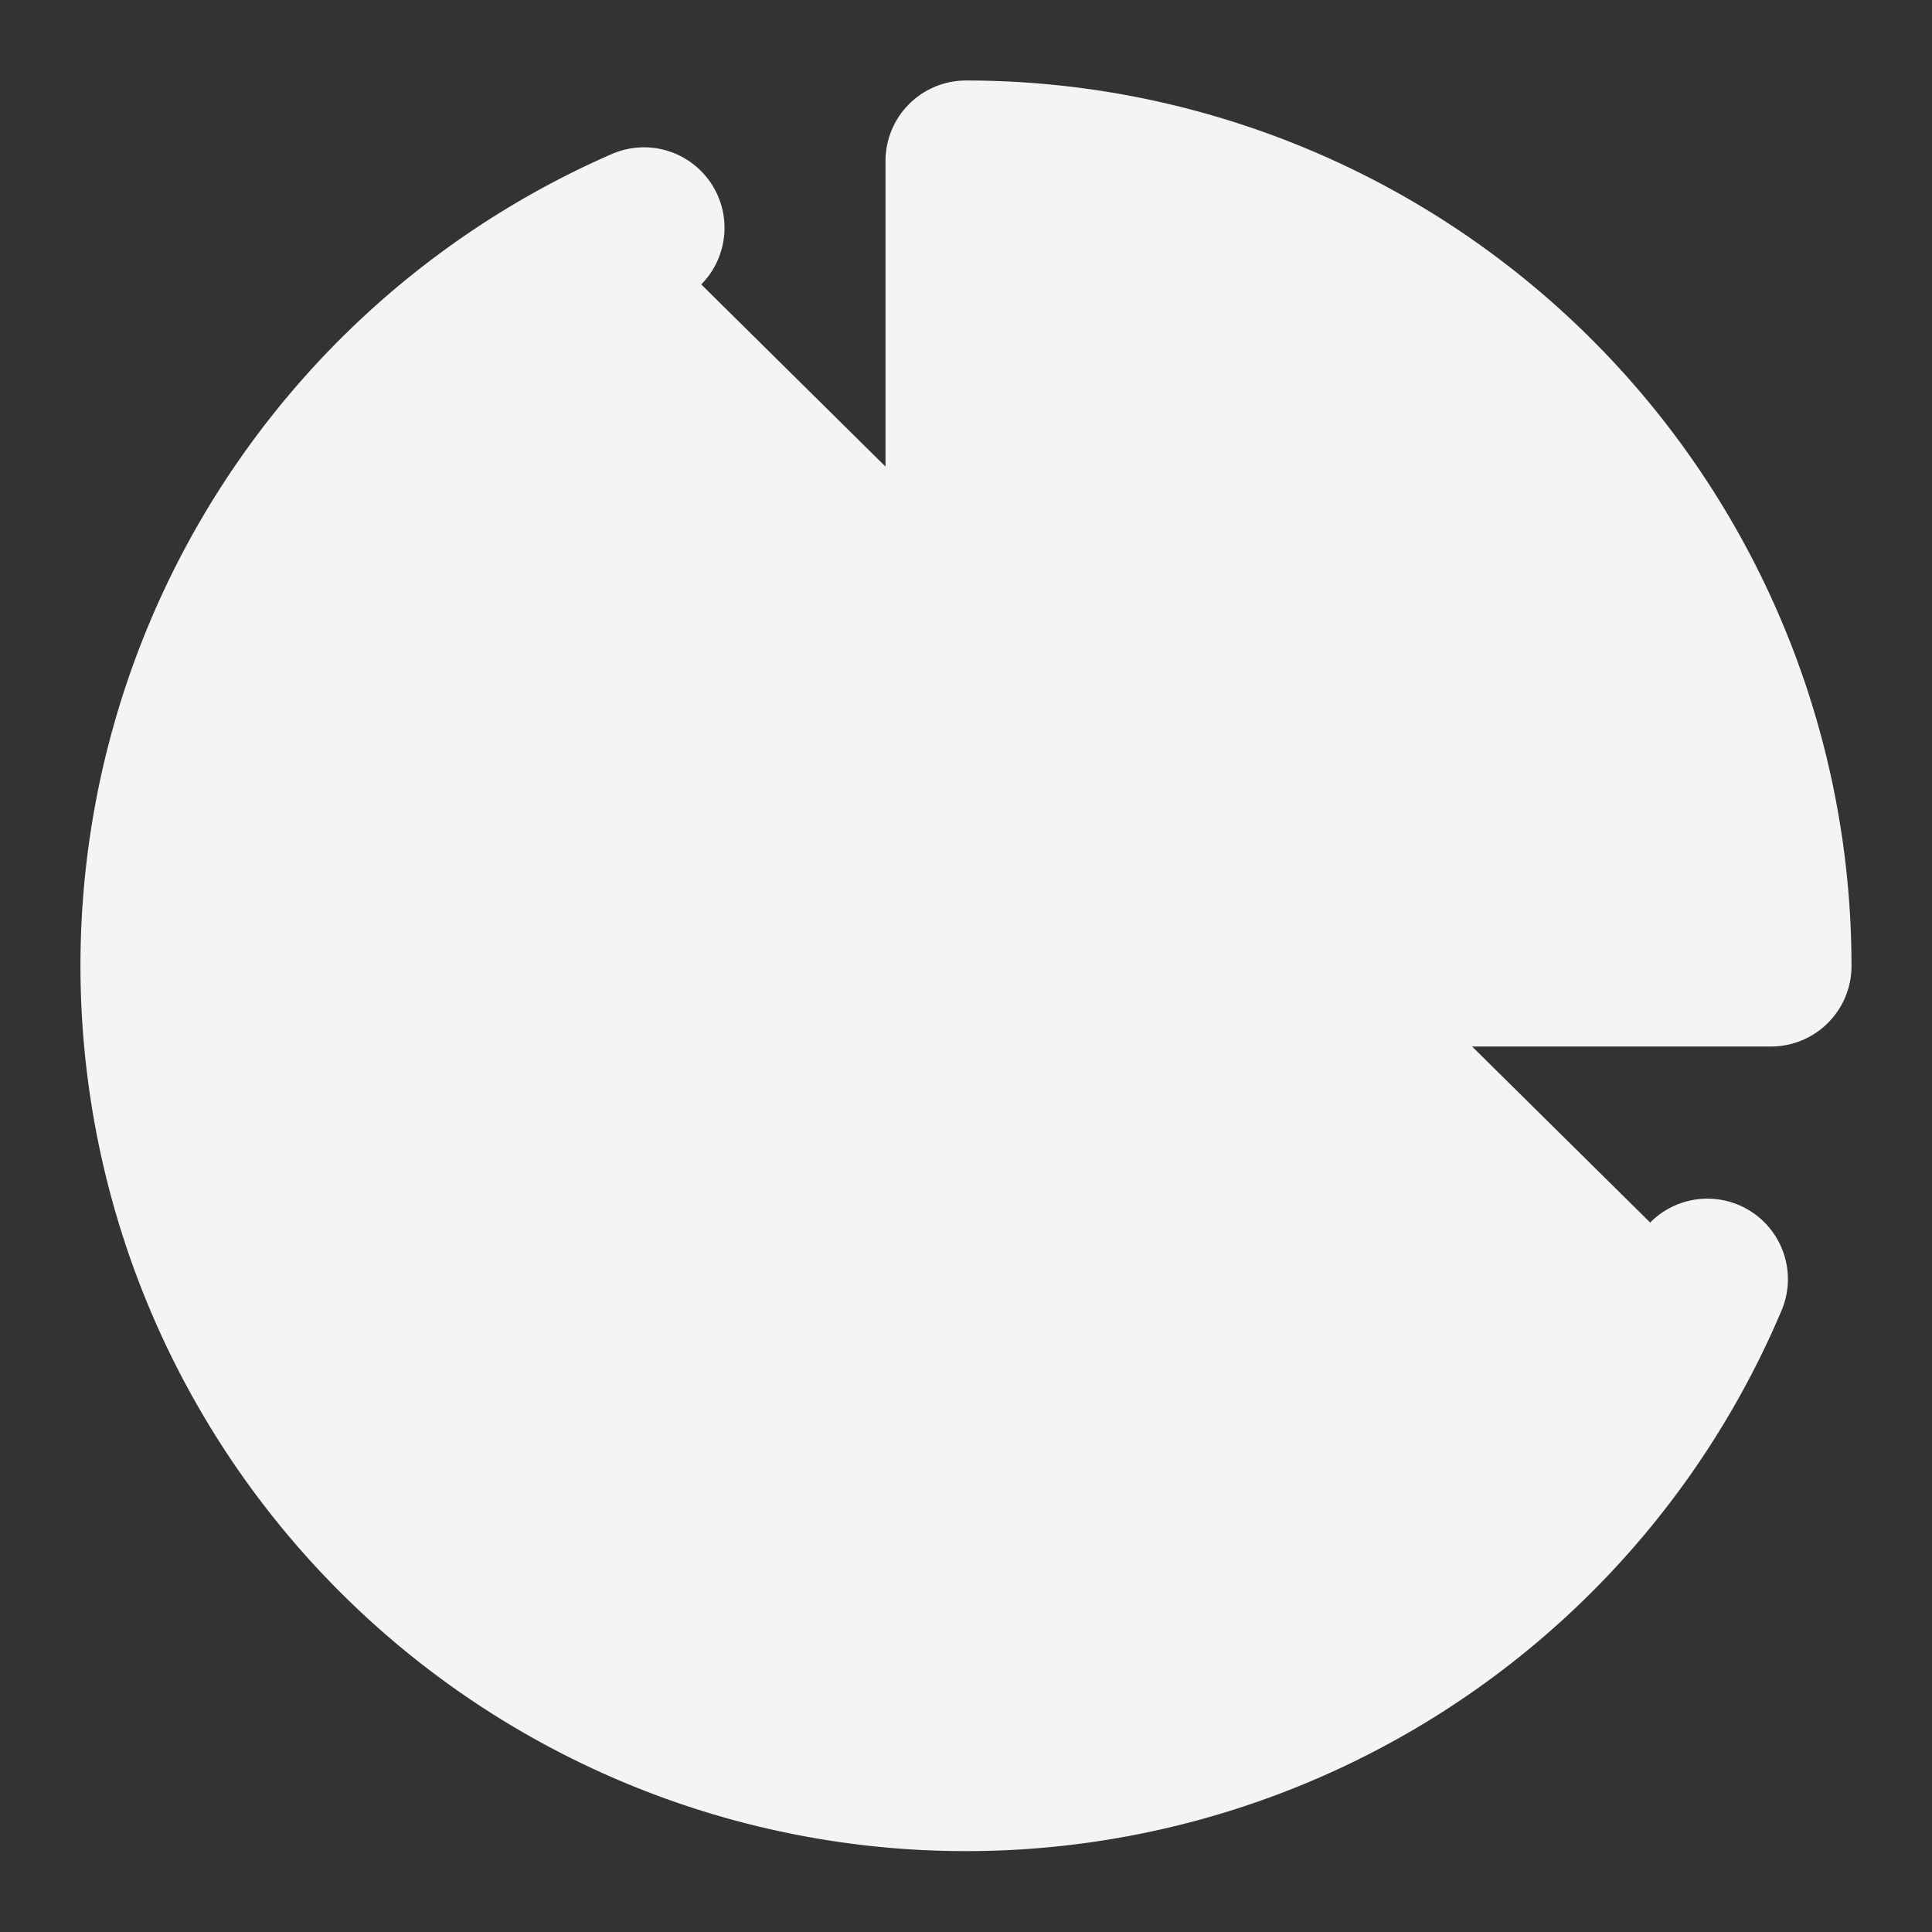 <svg fill="#f4f4f7" height="24" stroke="#f4f4f7" stroke-linecap="round" stroke-linejoin="round" stroke-width="2" width="24" xmlns="http://www.w3.org/2000/svg">
    <rect width="100%" height="100%" fill="#333333" stroke="none"/>
    <path d="M21.21 15.89A10 10 0 1 1 8 2.83"/>
    <path d="M22 12A10 10 0 0 0 12 2v10z"/>
</svg>
